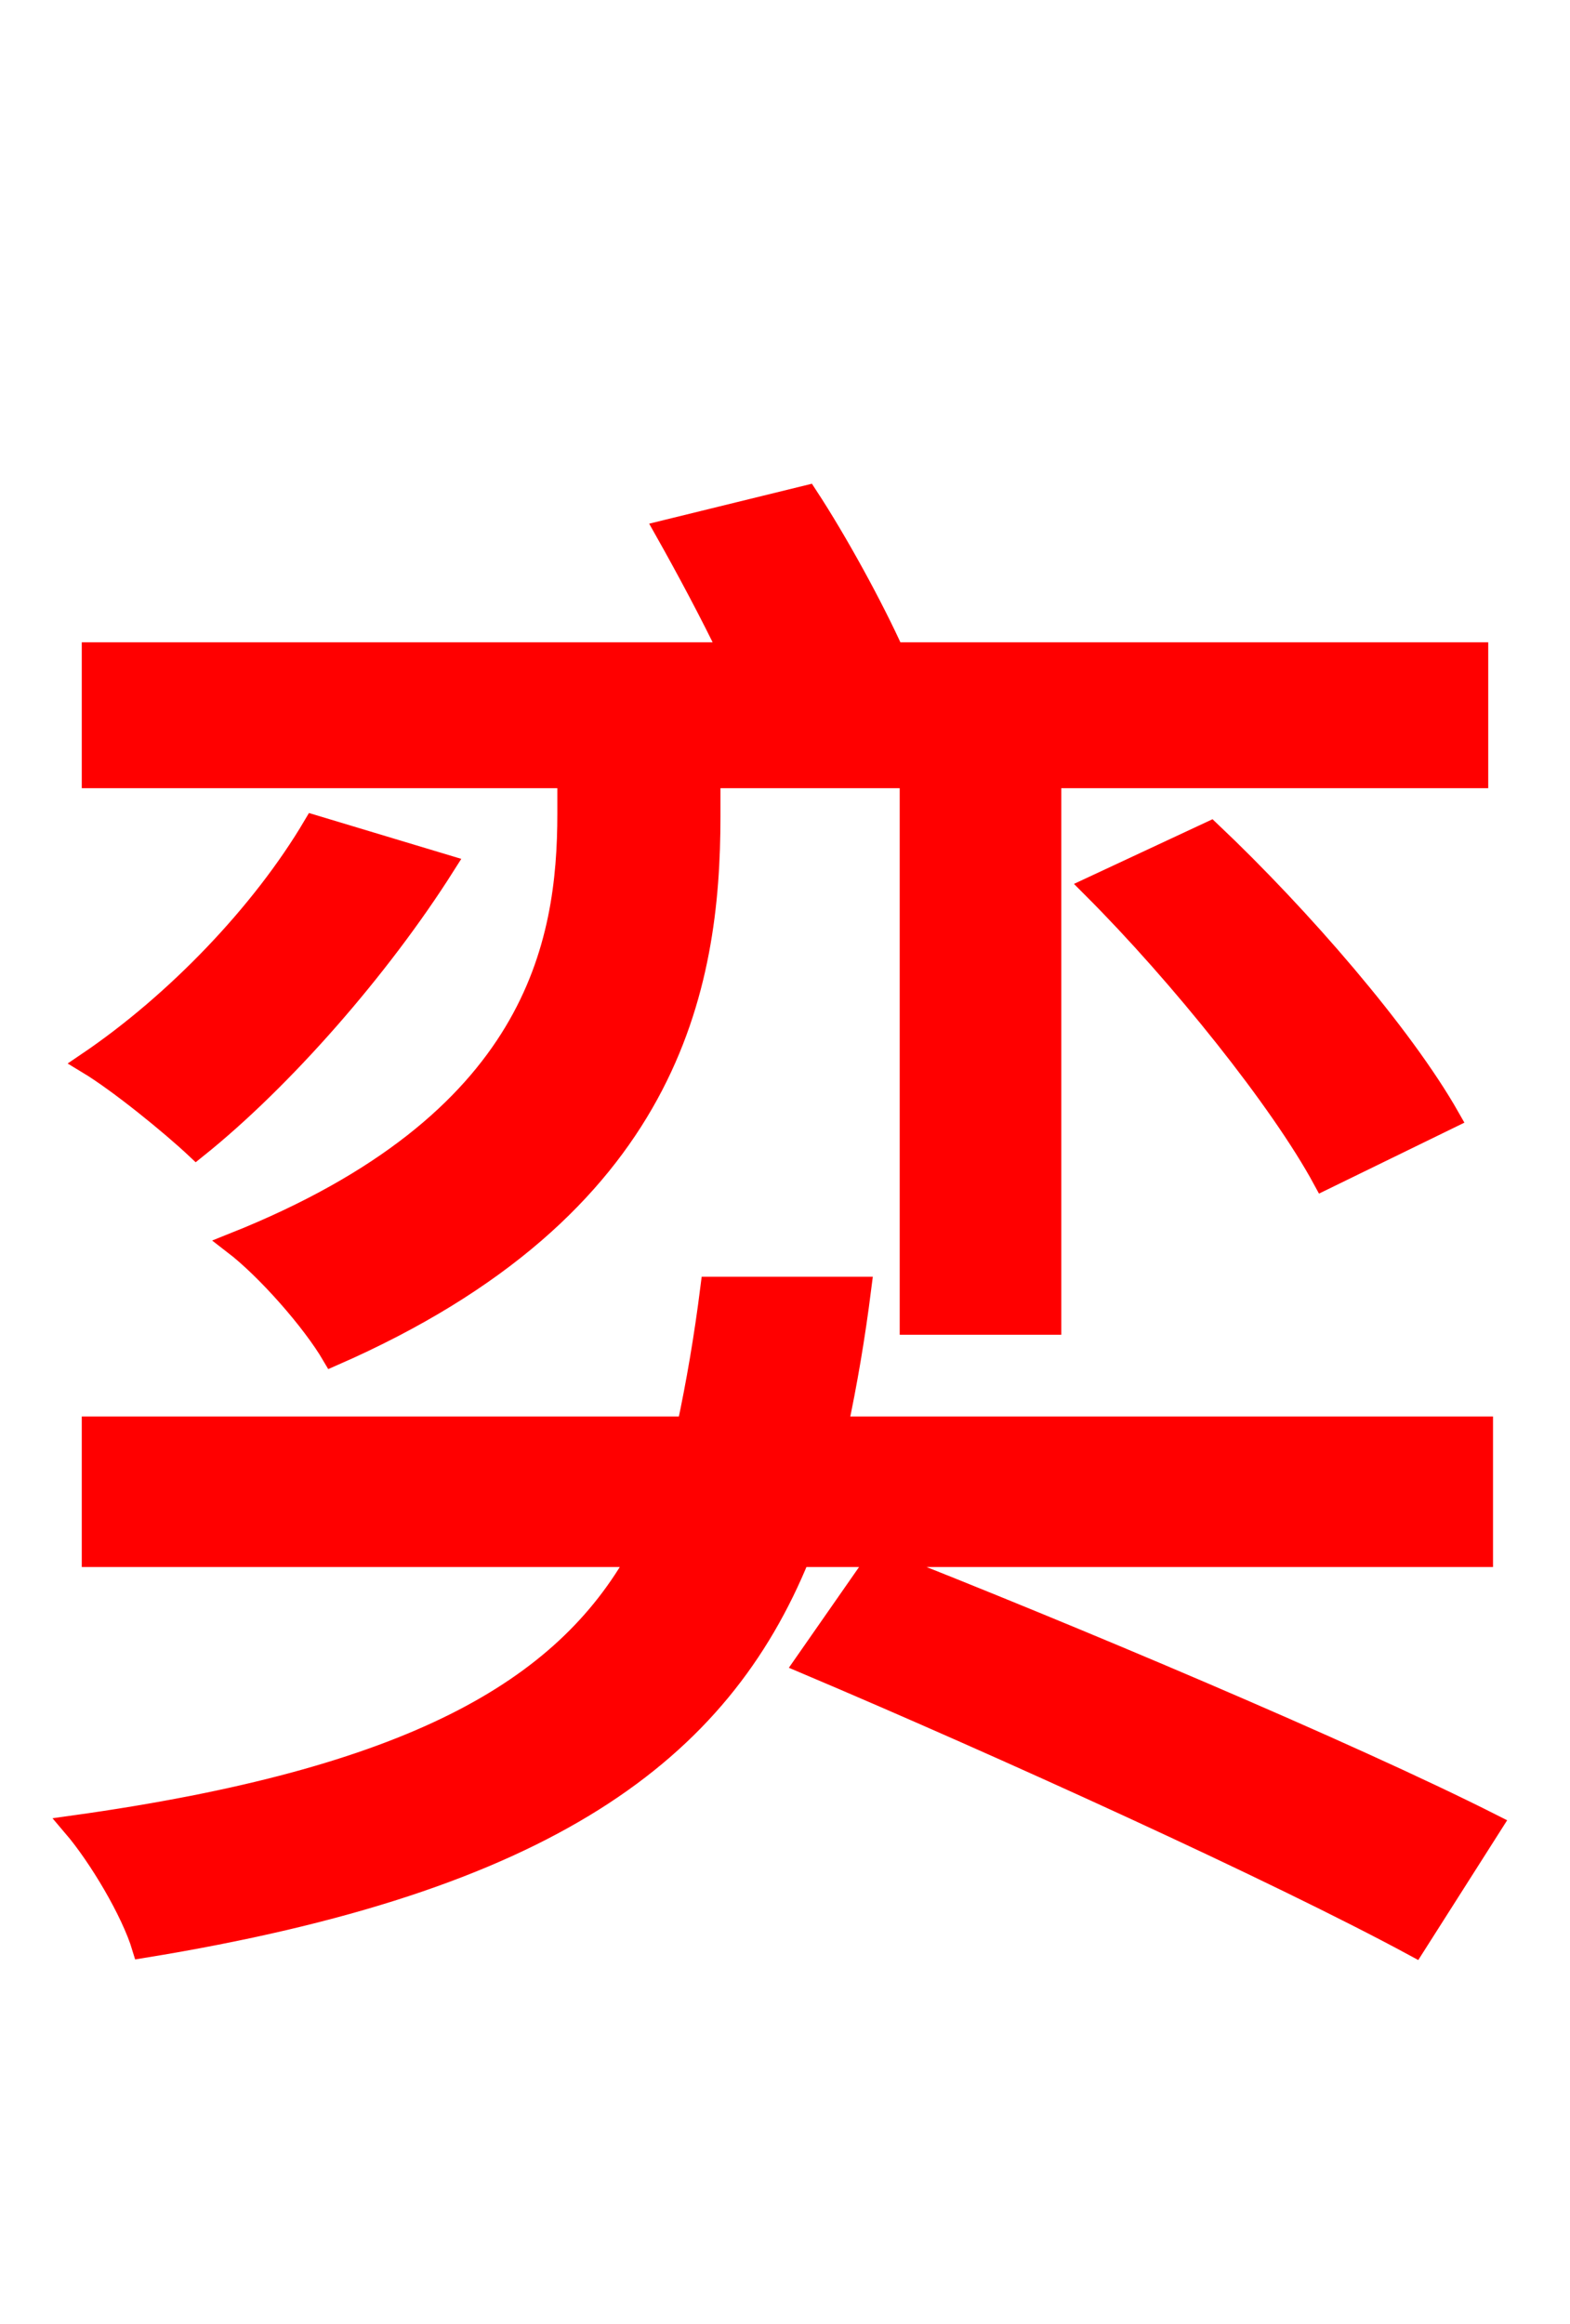 <svg xmlns="http://www.w3.org/2000/svg" xmlns:xlink="http://www.w3.org/1999/xlink" width="72" height="106.56"><path fill="red" stroke="red" d="M26.06 37.30C26.06 43.34 24.62 51.48 10.73 57.02C12.24 58.18 14.33 60.55 15.26 62.14C30.74 55.37 32.54 45.22 32.54 37.44L32.54 35.64L41.76 35.64L41.76 60.70L48.17 60.70L48.17 35.64L67.75 35.64L67.75 29.95L40.97 29.95C40.03 27.86 38.38 24.84 37.01 22.75L30.53 24.34C31.46 25.99 32.62 28.15 33.48 29.95L4.25 29.95L4.25 35.64L26.06 35.64ZM50.11 40.68C54.14 44.71 58.75 50.47 60.70 54.07L66.46 51.26C64.30 47.45 59.62 42.05 55.51 38.16ZM14.40 37.87C12.02 41.90 8.06 46.01 4.03 48.74C5.47 49.61 7.85 51.55 9.00 52.63C12.96 49.46 17.42 44.35 20.38 39.67ZM67.97 71.35L67.97 65.45L38.38 65.45C38.81 63.43 39.17 61.34 39.46 59.04L32.62 59.04C32.33 61.34 31.97 63.43 31.54 65.45L4.25 65.45L4.25 71.35L29.30 71.35C25.85 77.54 18.86 81.58 3.38 83.74C4.54 85.10 6.05 87.62 6.55 89.28C25.13 86.26 32.98 80.35 36.65 71.35ZM36.94 76.25C45.94 80.06 58.61 85.82 64.87 89.21L68.40 83.66C61.85 80.35 49.03 74.95 40.25 71.50Z"/></svg>
